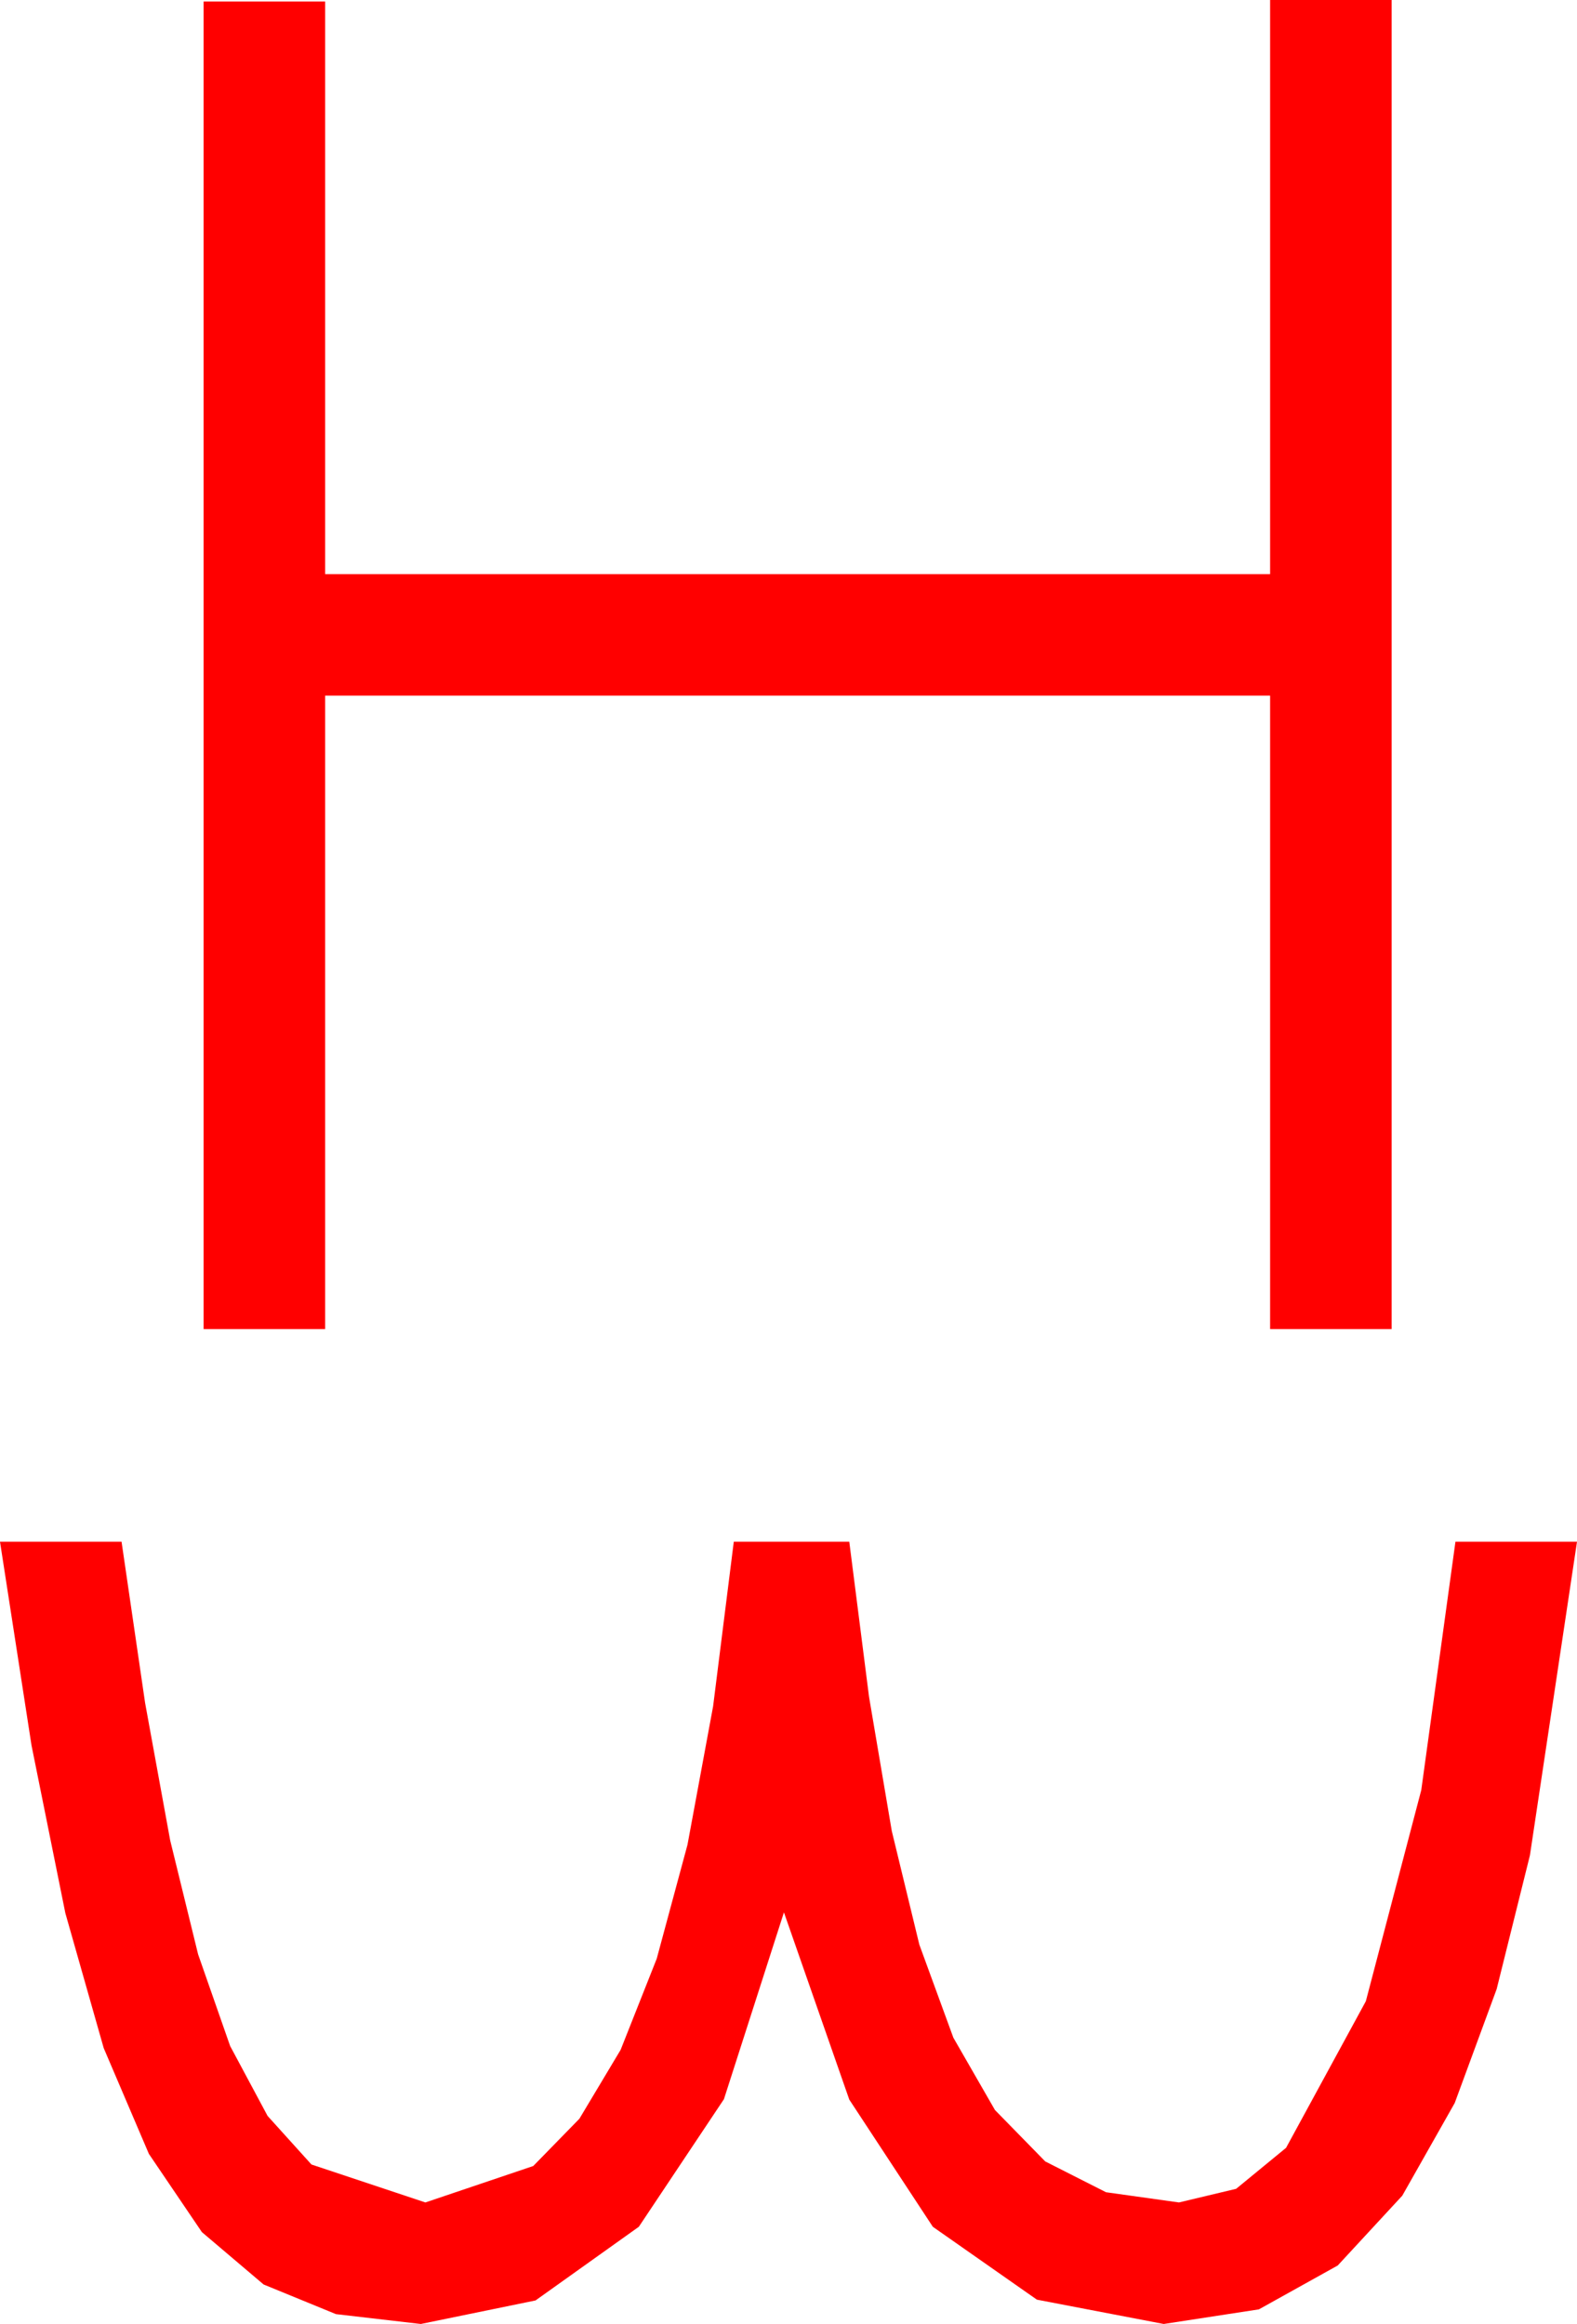 <?xml version="1.0" encoding="utf-8"?>
<!DOCTYPE svg PUBLIC "-//W3C//DTD SVG 1.1//EN" "http://www.w3.org/Graphics/SVG/1.1/DTD/svg11.dtd">
<svg width="30.41" height="44.824" xmlns="http://www.w3.org/2000/svg" xmlns:xlink="http://www.w3.org/1999/xlink" xmlns:xml="http://www.w3.org/XML/1998/namespace" version="1.1">
  <g>
    <g>
      <path style="fill:#FF0000;fill-opacity:1" d="M0,29.736L2.344,29.736 2.798,32.845 3.281,35.493 3.82,37.694 4.438,39.463 5.16,40.811 6.006,41.748 8.203,42.48 10.283,41.777 11.173,40.865 11.968,39.536 12.664,37.778 13.257,35.581 13.751,32.911 14.15,29.736 16.377,29.736 16.758,32.728 17.197,35.317 17.728,37.507 18.384,39.302 19.186,40.697 20.156,41.689 21.328,42.283 22.734,42.48 23.837,42.217 24.8,41.426 26.338,38.599 27.407,34.526 28.066,29.736 30.41,29.736 29.502,35.786 28.861,38.364 28.052,40.562 27.041,42.349 25.796,43.696 24.276,44.542 22.441,44.824 19.995,44.355 17.988,42.949 16.377,40.496 15.117,36.885 13.96,40.488 12.319,42.949 10.327,44.37 8.115,44.824 6.478,44.634 5.083,44.062 3.893,43.052 2.871,41.543 2,39.503 1.26,36.899 0.608,33.666 0,29.736z M24.492,0L26.836,0 26.836,25.635 24.492,25.635 24.492,13.418 6.27,13.418 6.27,25.635 3.926,25.635 3.926,0.029 6.27,0.029 6.27,11.074 24.492,11.074 24.492,0z" />
    </g>
  </g>
</svg>